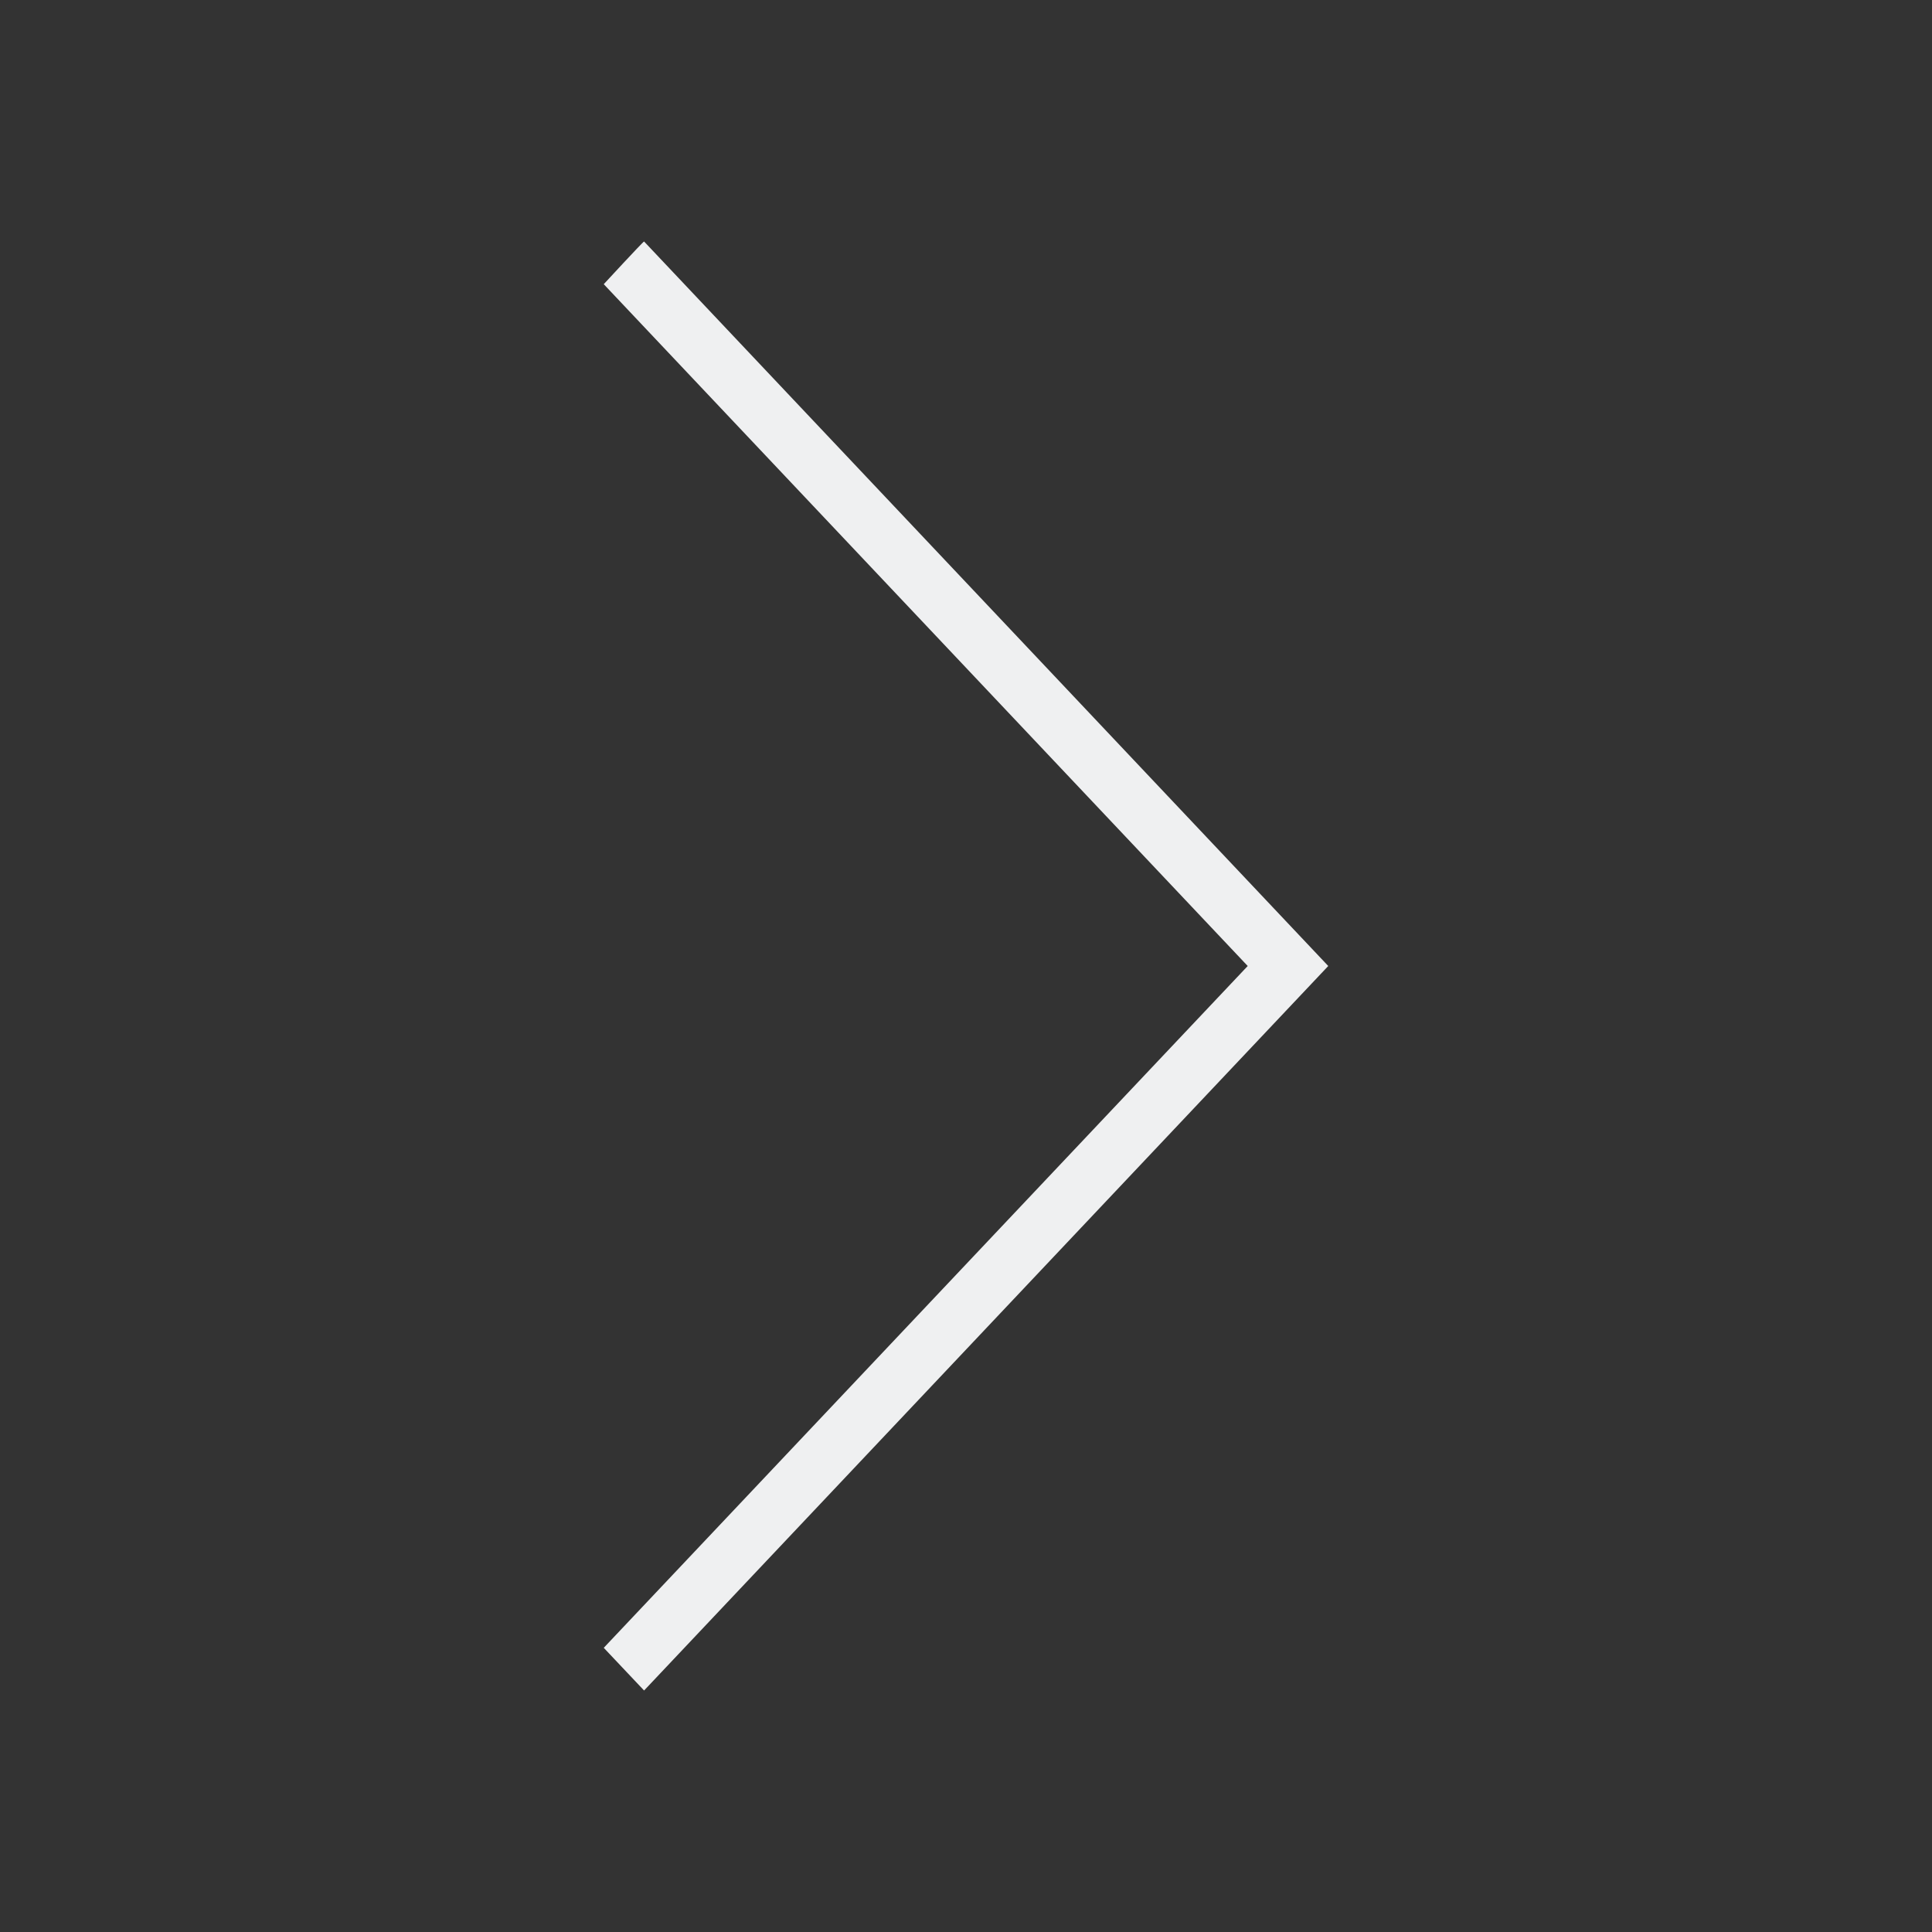 <svg xmlns="http://www.w3.org/2000/svg" viewBox="0 0 32 32">
  <rect x="0" y="0" width="32" height="32" fill="#333333" stroke="none"/>
  <defs
     id="defs3051">
    <style
       type="text/css"
       id="current-color-scheme">
      .ColorScheme-Text {
        color:#eff0f1;
      }
      </style>
  </defs>
  <path
     style="fill:currentColor;fill-opacity:1;stroke:none" 
     d="M 10.668,4 C 10.654,3.998 10,4.707 10,4.707 L 20.666,16 10,27.293 10.668,28 22,16 Z"
     class="ColorScheme-Text"
     />
</svg>
